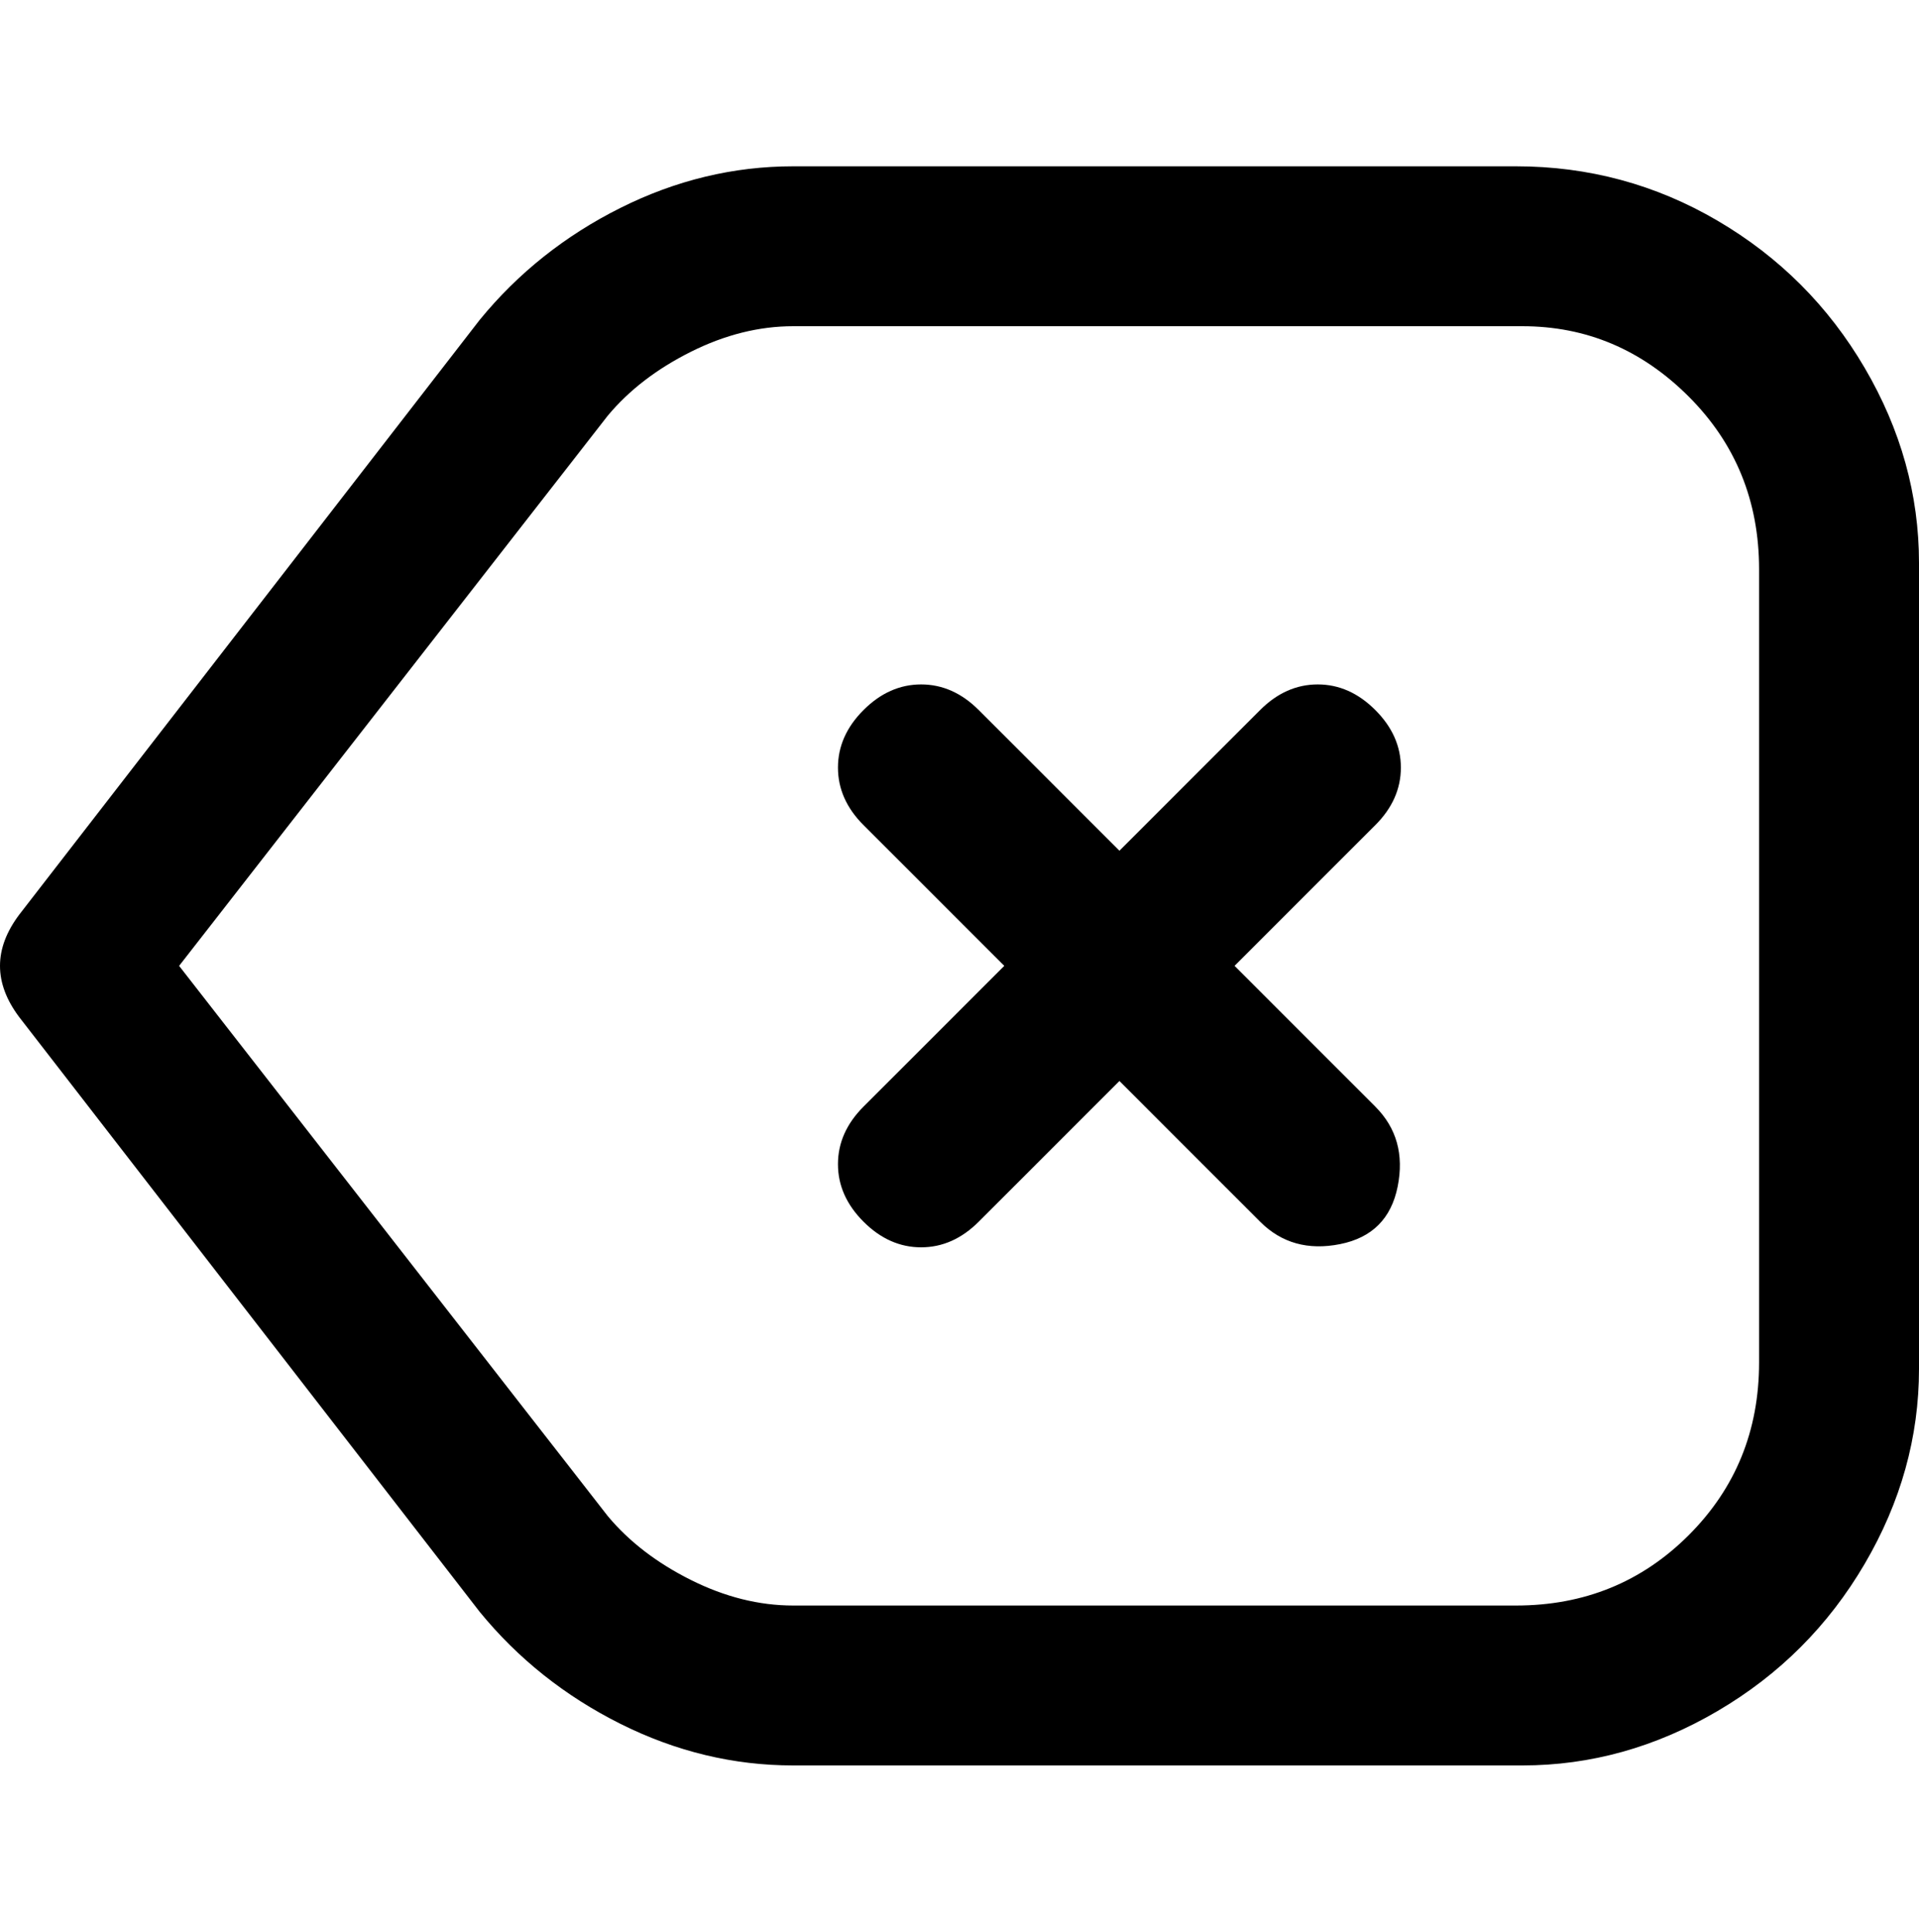 <svg viewBox="0 0 300 302.001" xmlns="http://www.w3.org/2000/svg"><path d="M238 26H124q-14 0-27 6.5T75 50L3 143q-3 4-3 8t3 8l72 93q9 11 22 17.5t27 6.5h114q16 0 30.5-8.5t23-23Q300 230 300 214V88q0-16-8.5-30.5t-23-23Q254 26 237 26h1zm37 187q0 16-11 27t-27 11H124q-8 0-16-4t-13-10l-67-86 67-86q5-6 13-10t16-4h114q15 0 26 11t11 27v124zm-60-84l-22 22 22 22q5 5 3.5 12.5t-9 9Q202 196 197 191l-22-22-22 22q-4 4-9 4t-9-4q-4-4-4-9t4-9l22-22-22-22q-4-4-4-9t4-9q4-4 9-4t9 4l22 22 22-22q4-4 9-4t9 4q4 4 4 9t-4 9z"/></svg>